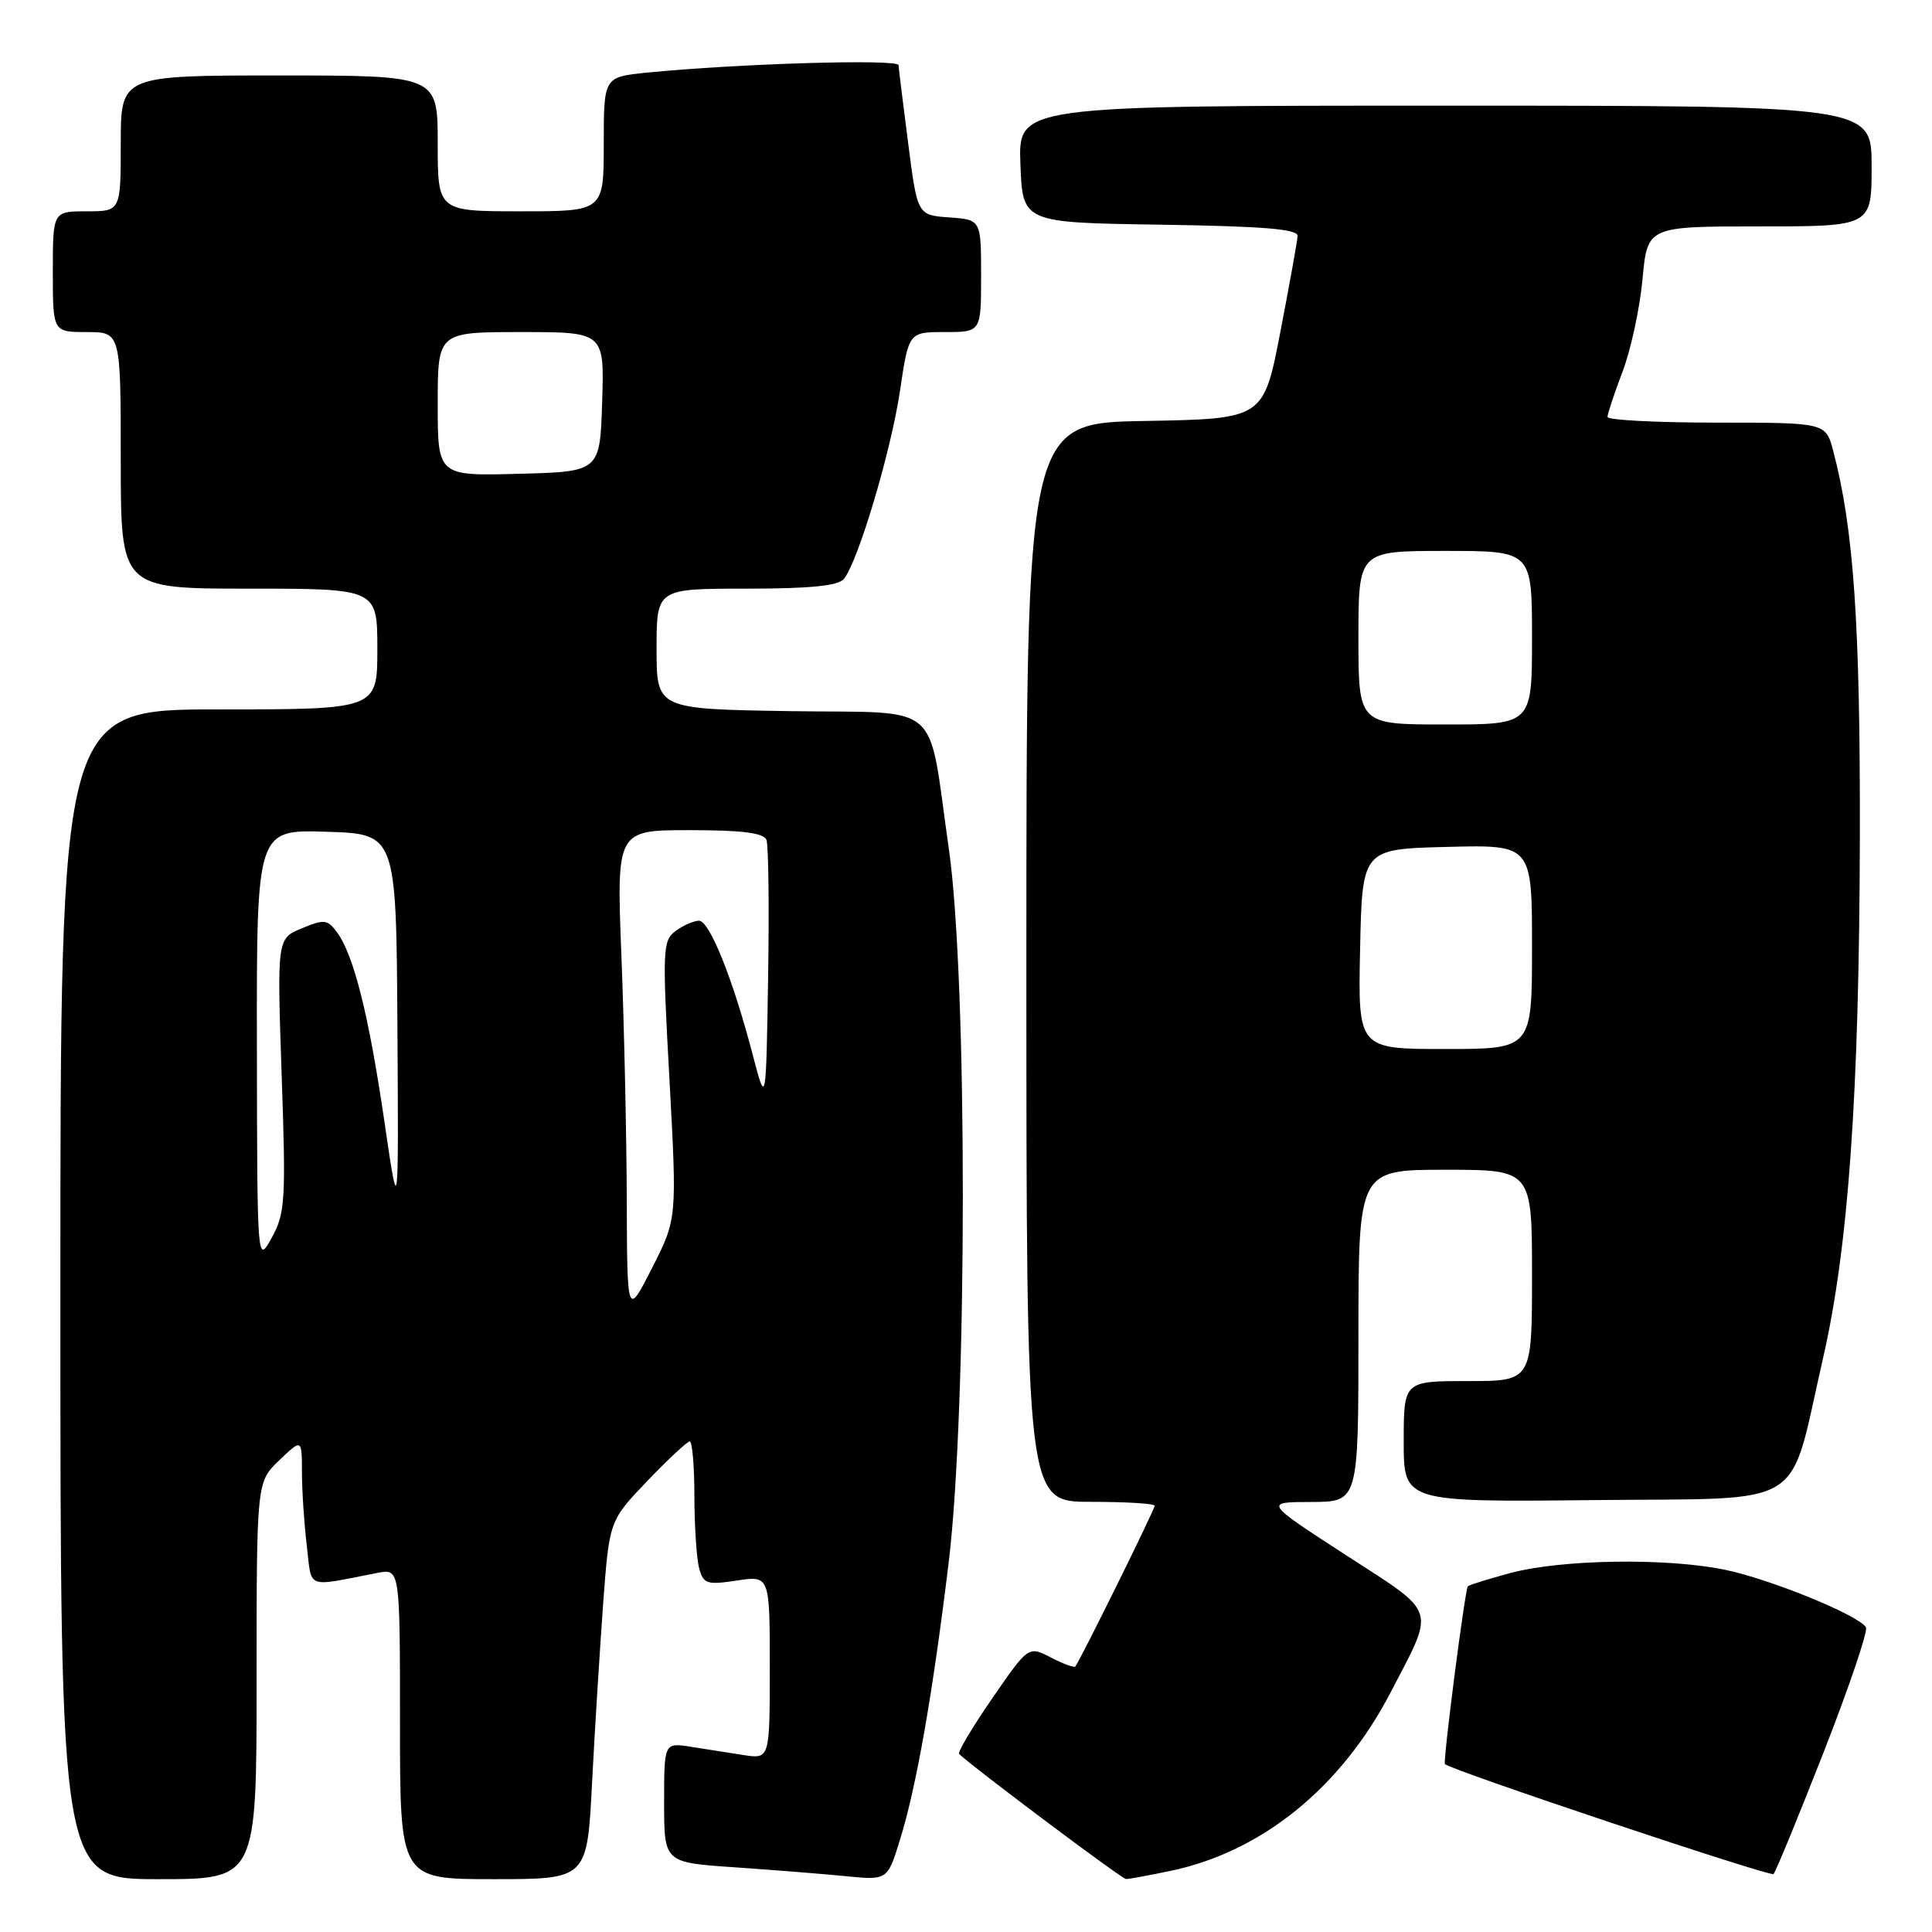 <?xml version="1.0" encoding="UTF-8" standalone="no"?>
<!DOCTYPE svg PUBLIC "-//W3C//DTD SVG 1.1//EN" "http://www.w3.org/Graphics/SVG/1.1/DTD/svg11.dtd" >
<svg xmlns="http://www.w3.org/2000/svg" xmlns:xlink="http://www.w3.org/1999/xlink" version="1.1" viewBox="0 0 256 256">
 <g >
 <path fill="currentColor"
d=" M 34.00 222.69 C 34.00 196.37 34.00 196.37 37.00 193.50 C 40.00 190.63 40.00 190.63 40.01 195.06 C 40.01 197.50 40.30 201.88 40.65 204.80 C 41.36 210.68 40.34 210.29 50.00 208.42 C 53.00 207.84 53.00 207.84 53.00 228.42 C 53.00 249.00 53.00 249.00 65.40 249.00 C 77.80 249.00 77.80 249.00 78.45 236.25 C 78.81 229.24 79.48 218.55 79.92 212.50 C 80.74 201.50 80.74 201.50 85.76 196.25 C 88.53 193.36 91.06 191.00 91.39 191.00 C 91.73 191.00 92.01 194.26 92.01 198.25 C 92.02 202.24 92.30 206.53 92.64 207.79 C 93.20 209.88 93.65 210.03 97.63 209.43 C 102.00 208.77 102.00 208.77 102.00 220.93 C 102.00 233.09 102.00 233.09 98.50 232.55 C 96.57 232.25 93.42 231.75 91.50 231.45 C 88.00 230.91 88.00 230.91 88.00 238.85 C 88.00 246.79 88.00 246.79 97.25 247.42 C 102.34 247.77 108.99 248.30 112.04 248.60 C 117.59 249.15 117.59 249.15 119.24 243.82 C 121.44 236.72 123.57 224.60 125.71 207.00 C 128.19 186.46 128.21 129.80 125.73 112.50 C 122.85 92.49 125.22 94.54 104.68 94.23 C 87.00 93.95 87.00 93.95 87.00 85.98 C 87.00 78.00 87.00 78.00 98.88 78.00 C 107.29 78.00 111.06 77.63 111.81 76.72 C 113.69 74.47 118.08 59.74 119.26 51.75 C 120.41 44.00 120.41 44.00 125.20 44.00 C 130.00 44.00 130.00 44.00 130.00 36.56 C 130.00 29.11 130.00 29.11 125.78 28.81 C 121.56 28.50 121.56 28.50 120.34 19.00 C 119.66 13.78 119.09 9.11 119.06 8.63 C 119.00 7.79 97.72 8.43 85.75 9.62 C 80.00 10.20 80.00 10.20 80.00 19.10 C 80.00 28.00 80.00 28.00 69.00 28.00 C 58.00 28.00 58.00 28.00 58.00 19.00 C 58.00 10.00 58.00 10.00 37.00 10.00 C 16.00 10.00 16.00 10.00 16.00 19.00 C 16.00 28.00 16.00 28.00 11.50 28.00 C 7.00 28.00 7.00 28.00 7.00 36.00 C 7.00 44.00 7.00 44.00 11.50 44.00 C 16.00 44.00 16.00 44.00 16.00 61.00 C 16.00 78.00 16.00 78.00 33.00 78.00 C 50.00 78.00 50.00 78.00 50.00 86.00 C 50.00 94.00 50.00 94.00 29.00 94.00 C 8.00 94.00 8.00 94.00 8.00 171.50 C 8.00 249.00 8.00 249.00 21.00 249.00 C 34.00 249.00 34.00 249.00 34.00 222.69 Z  M 155.20 247.88 C 167.29 245.31 177.72 236.83 184.27 224.24 C 190.21 212.80 190.60 214.00 178.31 206.04 C 167.50 199.03 167.50 199.03 173.75 199.02 C 180.00 199.00 180.00 199.00 180.00 177.00 C 180.00 155.00 180.00 155.00 191.50 155.00 C 203.00 155.00 203.00 155.00 203.00 169.00 C 203.00 183.00 203.00 183.00 194.50 183.00 C 186.00 183.00 186.00 183.00 186.00 191.02 C 186.00 199.03 186.00 199.03 211.15 198.77 C 239.96 198.46 236.88 200.35 241.54 180.07 C 244.93 165.31 246.36 145.05 246.44 111.00 C 246.50 82.72 245.63 70.05 242.91 59.75 C 241.92 56.00 241.92 56.00 227.46 56.00 C 219.51 56.00 213.00 55.66 213.00 55.25 C 213.00 54.84 213.90 52.14 214.99 49.26 C 216.09 46.38 217.28 40.87 217.64 37.01 C 218.29 30.00 218.29 30.00 233.14 30.00 C 248.00 30.00 248.00 30.00 248.00 22.00 C 248.00 14.00 248.00 14.00 191.46 14.00 C 134.92 14.00 134.92 14.00 135.21 21.75 C 135.50 29.50 135.50 29.50 153.75 29.77 C 167.40 29.98 171.98 30.35 171.94 31.27 C 171.90 31.95 170.87 37.67 169.65 44.00 C 167.43 55.50 167.43 55.50 151.71 55.78 C 136.00 56.05 136.00 56.05 136.00 127.53 C 136.00 199.00 136.00 199.00 144.50 199.00 C 149.18 199.00 153.00 199.23 153.00 199.52 C 153.00 200.03 143.04 220.20 142.48 220.82 C 142.32 221.00 140.85 220.46 139.23 219.62 C 136.27 218.09 136.27 218.09 131.47 225.05 C 128.83 228.87 126.86 232.19 127.09 232.41 C 128.83 234.11 148.65 248.97 149.20 248.98 C 149.59 248.99 152.29 248.49 155.20 247.88 Z  M 241.64 232.18 C 245.02 223.55 247.54 216.11 247.25 215.63 C 246.29 214.02 234.57 209.24 228.56 208.00 C 220.80 206.40 206.90 206.62 200.15 208.43 C 197.20 209.23 194.66 210.01 194.50 210.19 C 194.12 210.58 191.18 233.41 191.46 233.75 C 192.07 234.49 234.58 248.72 235.00 248.32 C 235.28 248.06 238.26 240.80 241.64 232.18 Z  M 83.05 158.91 C 83.02 150.34 82.70 135.82 82.34 126.66 C 81.69 110.00 81.69 110.00 91.37 110.00 C 98.35 110.00 101.20 110.36 101.56 111.29 C 101.83 111.99 101.93 120.21 101.78 129.54 C 101.50 146.50 101.50 146.50 99.74 139.77 C 97.14 129.78 94.02 122.00 92.62 122.00 C 91.94 122.00 90.55 122.61 89.54 123.35 C 87.80 124.62 87.75 125.72 88.71 143.10 C 89.71 161.50 89.71 161.50 86.41 168.00 C 83.10 174.50 83.10 174.50 83.05 158.91 Z  M 34.04 138.71 C 34.00 109.92 34.00 109.92 43.25 110.21 C 52.50 110.50 52.50 110.50 52.66 136.00 C 52.82 161.50 52.82 161.50 50.93 148.58 C 48.88 134.56 46.89 126.60 44.68 123.57 C 43.40 121.82 42.97 121.77 39.99 123.01 C 36.71 124.36 36.71 124.36 37.32 142.43 C 37.90 159.08 37.79 160.77 36.01 164.00 C 34.08 167.50 34.08 167.50 34.04 138.71 Z  M 58.00 53.53 C 58.00 44.00 58.00 44.00 69.04 44.00 C 80.08 44.00 80.08 44.00 79.79 53.25 C 79.50 62.50 79.50 62.50 68.75 62.78 C 58.00 63.07 58.00 63.07 58.00 53.53 Z  M 180.22 125.75 C 180.50 112.50 180.50 112.50 191.75 112.22 C 203.00 111.93 203.00 111.93 203.00 125.47 C 203.00 139.00 203.00 139.00 191.47 139.00 C 179.94 139.00 179.94 139.00 180.22 125.75 Z  M 180.00 84.50 C 180.00 73.00 180.00 73.00 191.50 73.00 C 203.00 73.00 203.00 73.00 203.00 84.50 C 203.00 96.00 203.00 96.00 191.50 96.00 C 180.00 96.00 180.00 96.00 180.00 84.50 Z "/>
</g>
</svg>